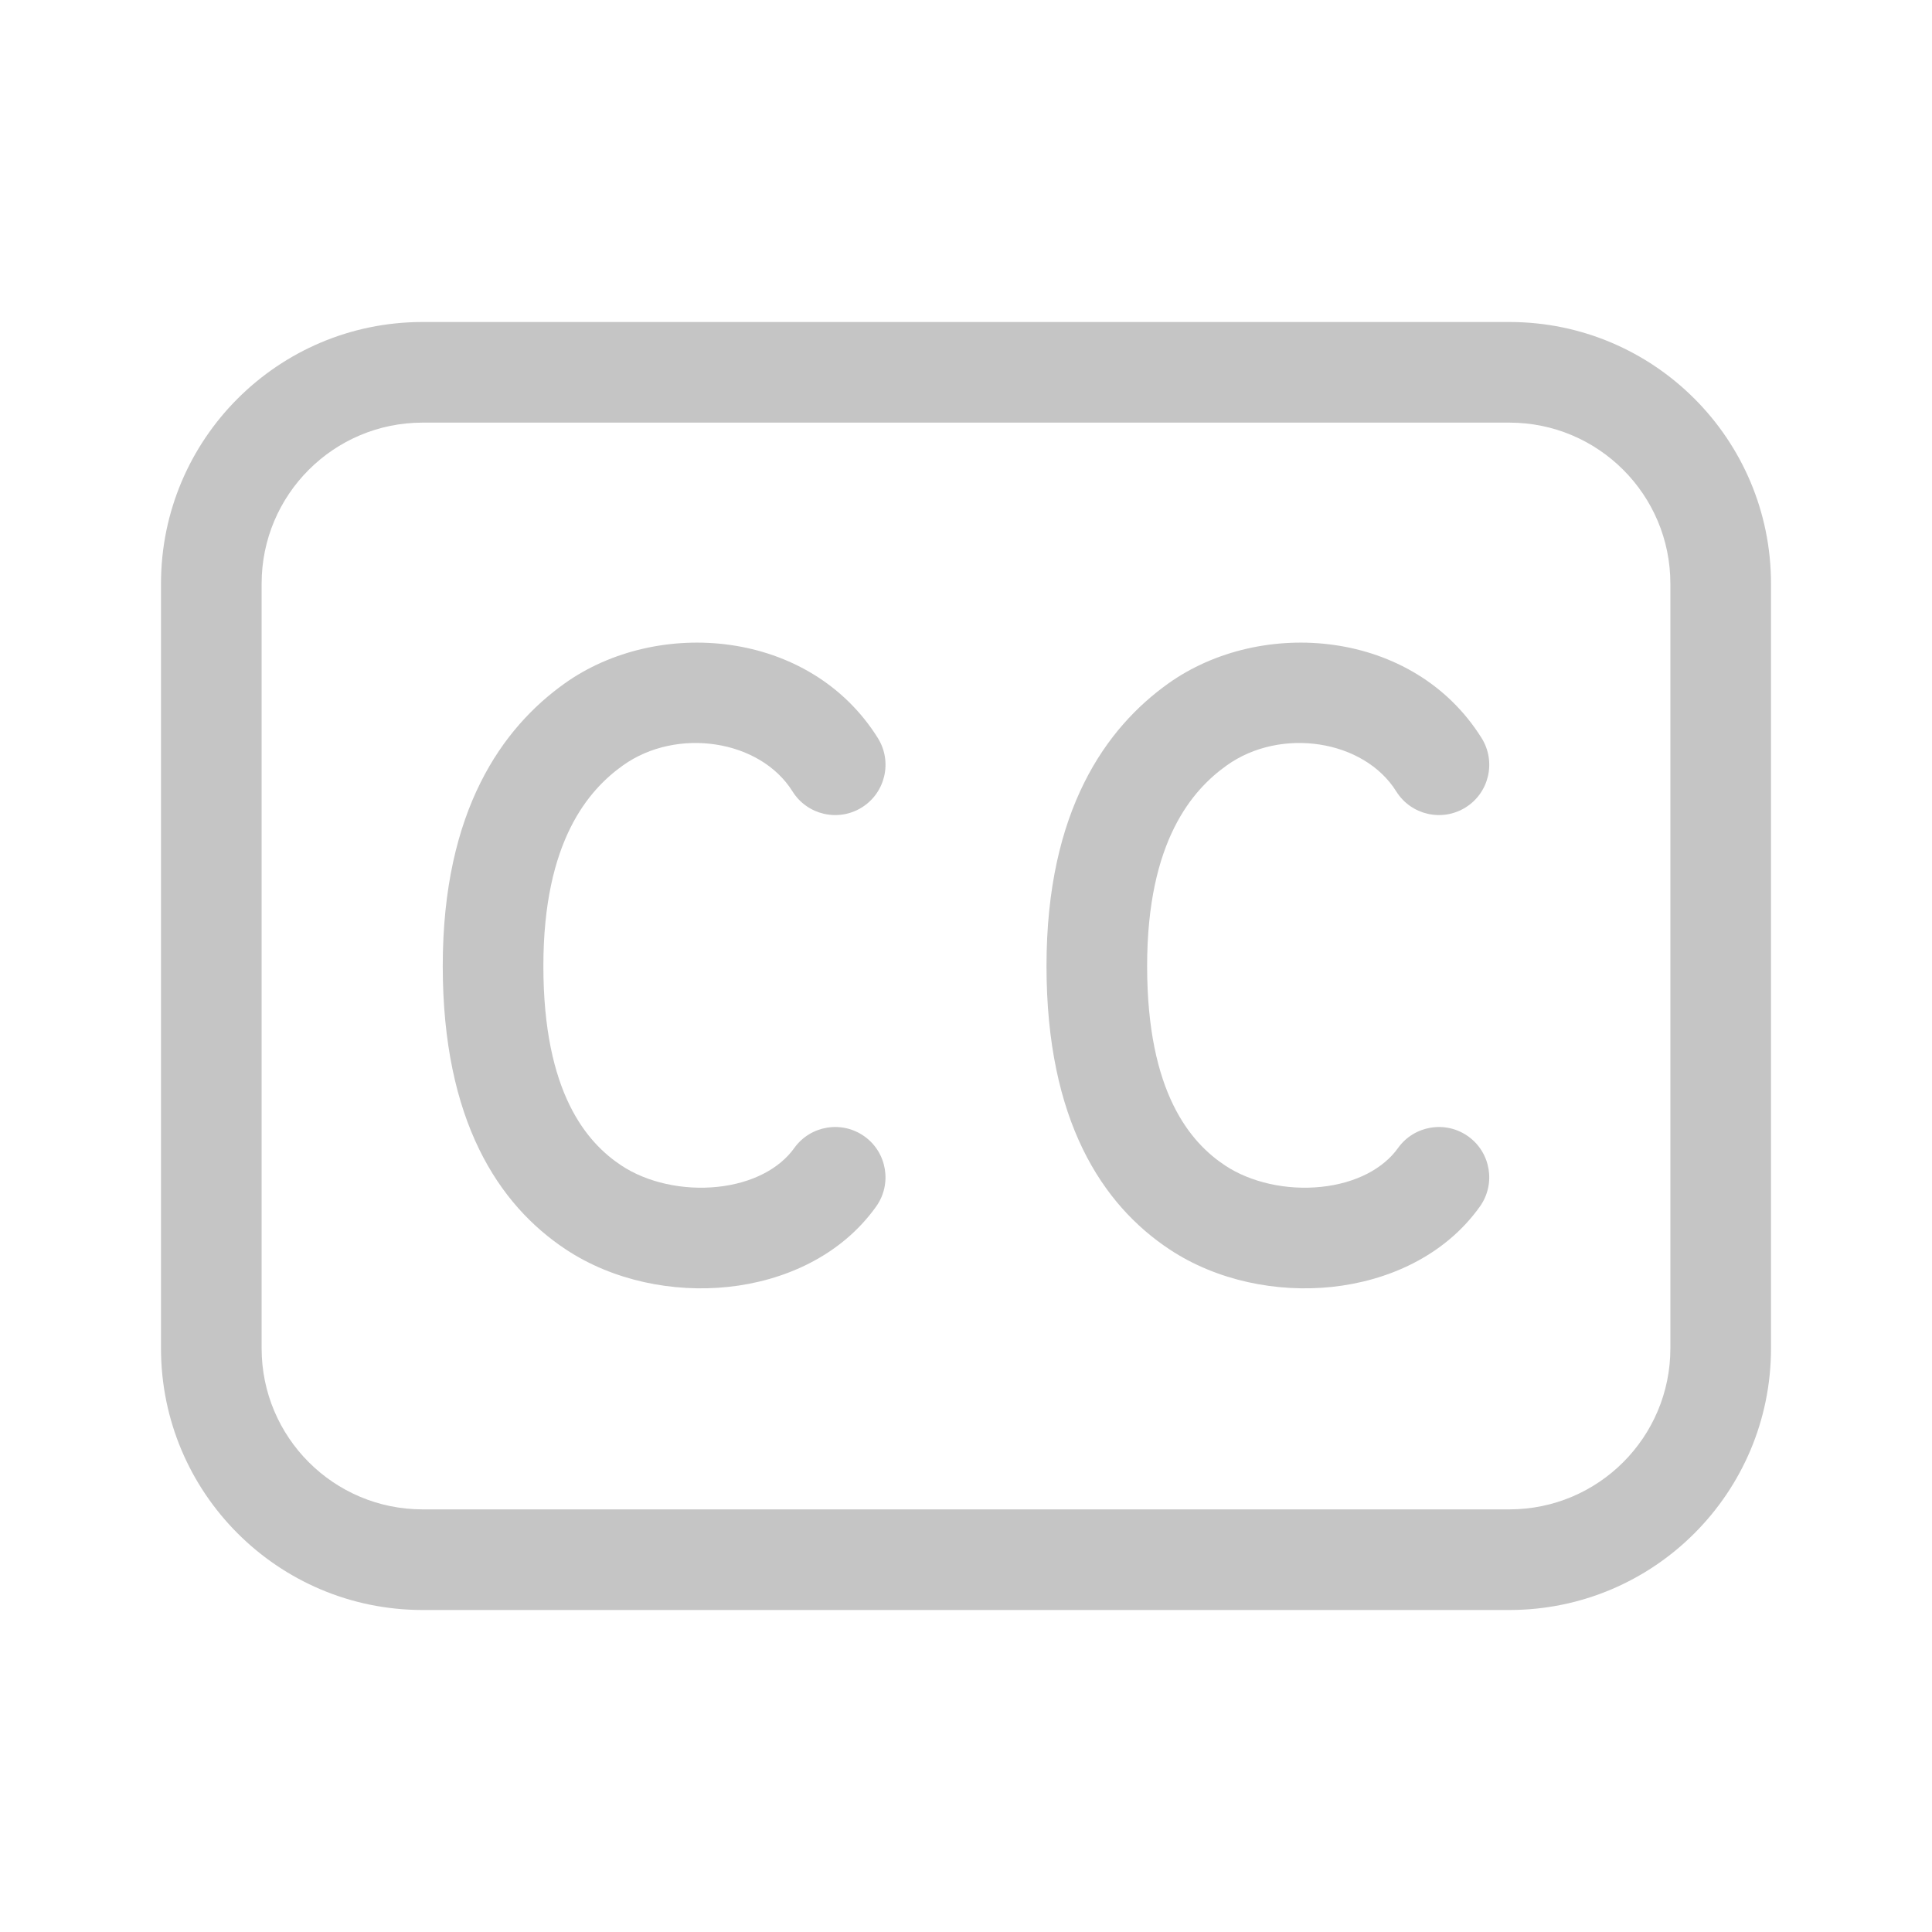 <svg xmlns="http://www.w3.org/2000/svg" width="48" height="48" viewBox="0 0 48 48" fill="#c5c5c5">
<path d="M14.024 16.983C16.332 15.334 20.114 15.624 21.81 18.337C22.176 18.923 21.998 19.694 21.413 20.06C20.827 20.426 20.056 20.248 19.69 19.663C18.886 18.376 16.819 18.058 15.476 19.017C14.638 19.616 13.5 20.879 13.5 24C13.5 27.158 14.583 28.391 15.44 28.958C16.072 29.376 16.962 29.578 17.828 29.487C18.695 29.395 19.37 29.031 19.733 28.523C20.134 27.962 20.915 27.832 21.477 28.233C22.038 28.634 22.168 29.415 21.767 29.977C20.88 31.219 19.459 31.828 18.091 31.973C16.721 32.118 15.235 31.82 14.06 31.043C12.383 29.933 11 27.841 11 24C11 20.121 12.489 18.079 14.024 16.983ZM36.81 18.337C35.114 15.624 31.332 15.334 29.023 16.983C27.489 18.079 26 20.121 26 24C26 27.841 27.383 29.933 29.06 31.043C30.235 31.82 31.721 32.118 33.091 31.973C34.459 31.828 35.88 31.219 36.767 29.977C37.168 29.415 37.038 28.634 36.477 28.233C35.915 27.832 35.134 27.962 34.733 28.523C34.37 29.031 33.695 29.395 32.828 29.487C31.962 29.578 31.072 29.376 30.44 28.958C29.583 28.391 28.5 27.159 28.5 24C28.5 20.879 29.638 19.616 30.477 19.017C31.819 18.058 33.886 18.376 34.69 19.663C35.056 20.248 35.827 20.426 36.413 20.06C36.998 19.694 37.176 18.923 36.81 18.337ZM4 14.5C4 10.91 6.91 8 10.5 8H37.5C41.09 8 44 10.91 44 14.5V33.5C44 37.09 41.09 40 37.5 40H10.5C6.91 40 4 37.09 4 33.5V14.5ZM10.5 10.5C8.291 10.5 6.5 12.291 6.5 14.5V33.5C6.5 35.709 8.291 37.5 10.5 37.5H37.5C39.709 37.5 41.5 35.709 41.5 33.5V14.5C41.5 12.291 39.709 10.5 37.5 10.5H10.5Z" fill="#c5c5c5"/>
</svg>